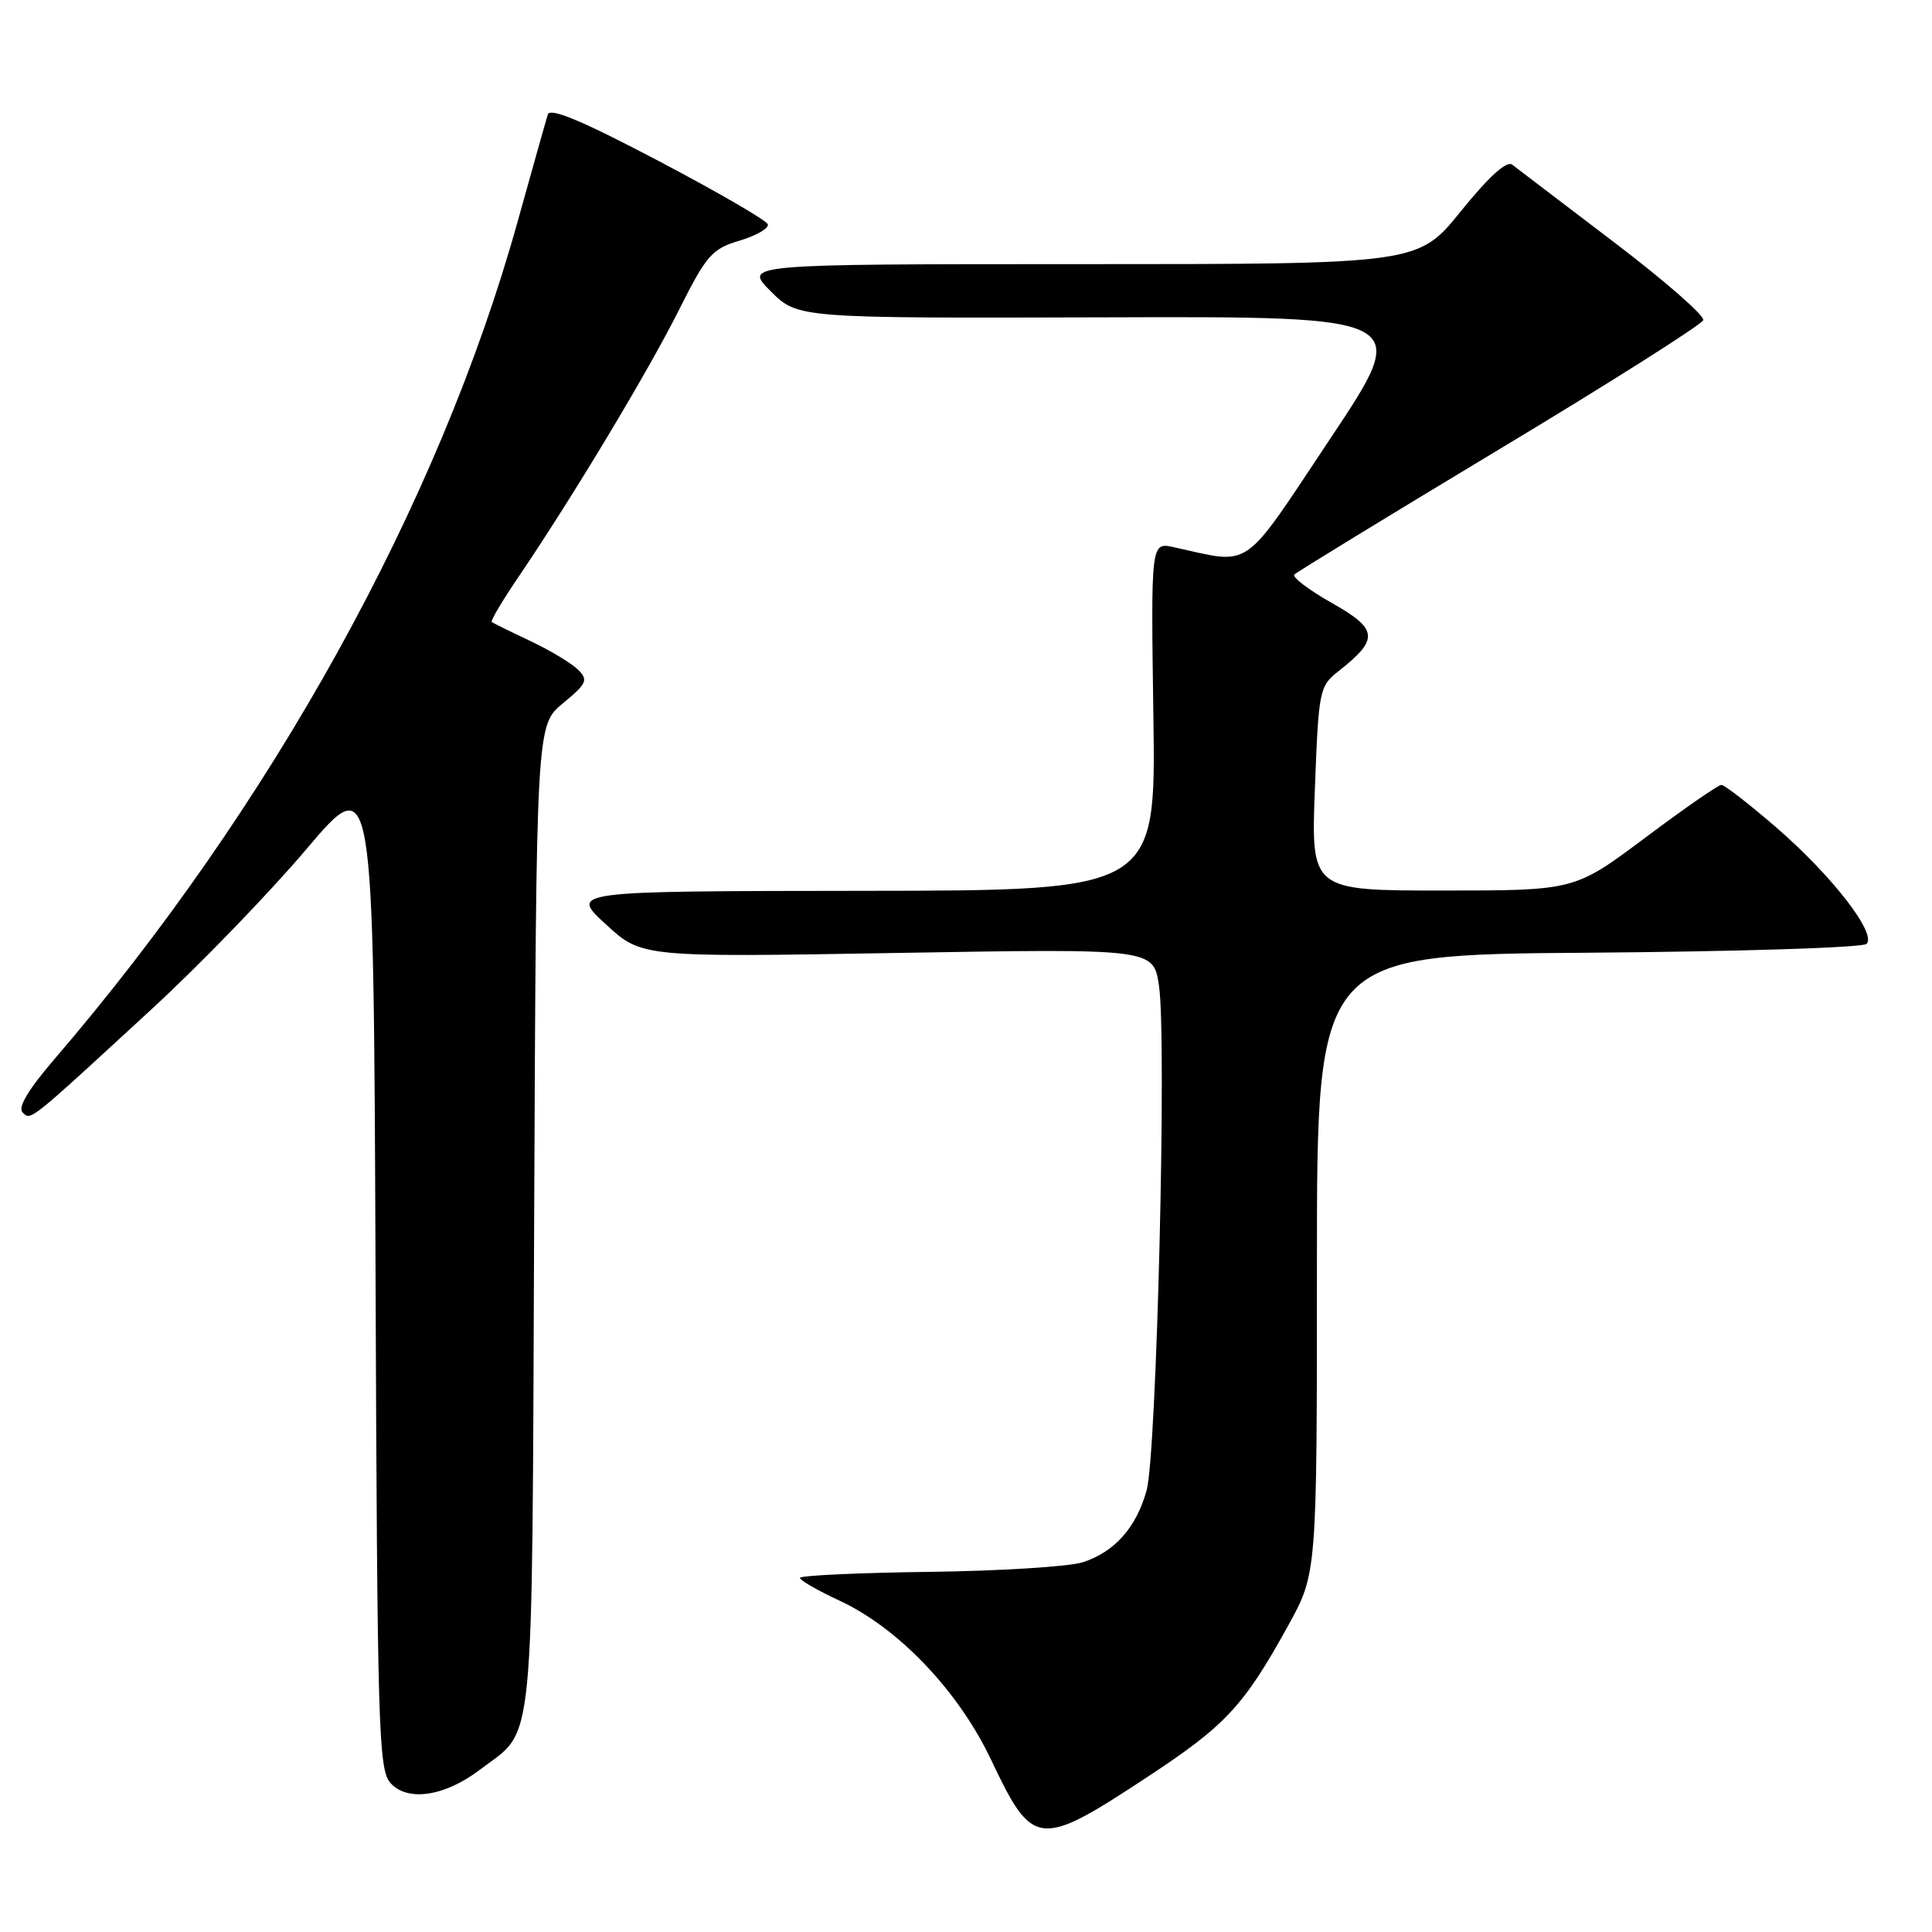 <?xml version="1.0" encoding="UTF-8" standalone="no"?>
<!DOCTYPE svg PUBLIC "-//W3C//DTD SVG 1.1//EN" "http://www.w3.org/Graphics/SVG/1.1/DTD/svg11.dtd" >
<svg xmlns="http://www.w3.org/2000/svg" xmlns:xlink="http://www.w3.org/1999/xlink" version="1.1" viewBox="0 0 256 256">
 <g >
 <path fill="currentColor"
d=" M 152.09 235.42 C 162.42 228.62 164.80 226.06 170.69 215.40 C 174.50 208.50 174.50 208.50 174.50 167.50 C 174.50 126.50 174.50 126.50 210.46 126.24 C 230.24 126.09 246.83 125.57 247.33 125.07 C 248.70 123.70 242.73 116.01 235.33 109.61 C 231.76 106.53 228.50 104.00 228.09 104.00 C 227.68 104.00 223.14 107.15 218.00 111.00 C 208.65 118.00 208.65 118.00 191.18 118.00 C 173.72 118.00 173.72 118.00 174.23 104.49 C 174.73 91.37 174.82 90.93 177.38 88.92 C 182.76 84.68 182.63 83.37 176.48 79.90 C 173.42 78.17 171.18 76.47 171.51 76.13 C 171.85 75.78 184.09 68.30 198.73 59.49 C 213.37 50.69 225.50 43.00 225.69 42.42 C 225.89 41.83 220.52 37.15 213.77 32.02 C 207.02 26.88 200.99 22.30 200.38 21.82 C 199.64 21.26 197.30 23.38 193.58 27.98 C 187.91 35.00 187.91 35.00 143.22 35.00 C 98.53 35.00 98.53 35.00 102.12 38.59 C 105.71 42.17 105.71 42.17 146.38 42.05 C 187.06 41.92 187.06 41.92 176.31 58.06 C 164.37 75.97 166.06 74.80 155.50 72.50 C 152.50 71.85 152.50 71.85 152.83 94.92 C 153.16 118.00 153.16 118.00 114.33 118.04 C 75.50 118.08 75.50 118.08 80.26 122.46 C 85.02 126.85 85.02 126.85 118.93 126.27 C 152.83 125.69 152.83 125.69 153.57 130.60 C 154.62 137.61 153.27 192.70 151.93 197.50 C 150.55 202.42 147.72 205.61 143.50 207.00 C 141.74 207.58 132.58 208.16 123.15 208.28 C 113.72 208.40 106.00 208.76 106.00 209.08 C 106.00 209.40 108.35 210.75 111.21 212.08 C 119.06 215.72 127.00 224.06 131.33 233.19 C 136.86 244.86 137.63 244.95 152.09 235.42 Z  M 63.61 234.48 C 70.96 228.88 70.47 233.90 70.78 161.34 C 71.06 96.10 71.06 96.10 74.59 93.19 C 77.76 90.57 77.97 90.11 76.60 88.74 C 75.76 87.90 72.92 86.19 70.28 84.94 C 67.65 83.70 65.35 82.56 65.16 82.42 C 64.97 82.27 66.60 79.53 68.78 76.33 C 75.92 65.79 85.75 49.45 89.90 41.20 C 93.63 33.77 94.32 32.98 98.02 31.88 C 100.24 31.21 101.91 30.24 101.74 29.72 C 101.57 29.20 95.03 25.41 87.21 21.30 C 77.18 16.02 72.88 14.22 72.59 15.17 C 72.36 15.90 70.54 22.35 68.55 29.50 C 58.14 66.81 35.90 106.98 7.12 140.45 C 3.77 144.36 2.34 146.74 2.99 147.39 C 4.10 148.50 3.61 148.90 20.07 133.74 C 26.44 127.88 35.67 118.34 40.57 112.55 C 49.50 102.02 49.50 102.02 49.76 168.19 C 49.99 229.31 50.15 234.50 51.75 236.27 C 54.01 238.78 58.96 238.03 63.61 234.48 Z "/>
</g>
</svg>